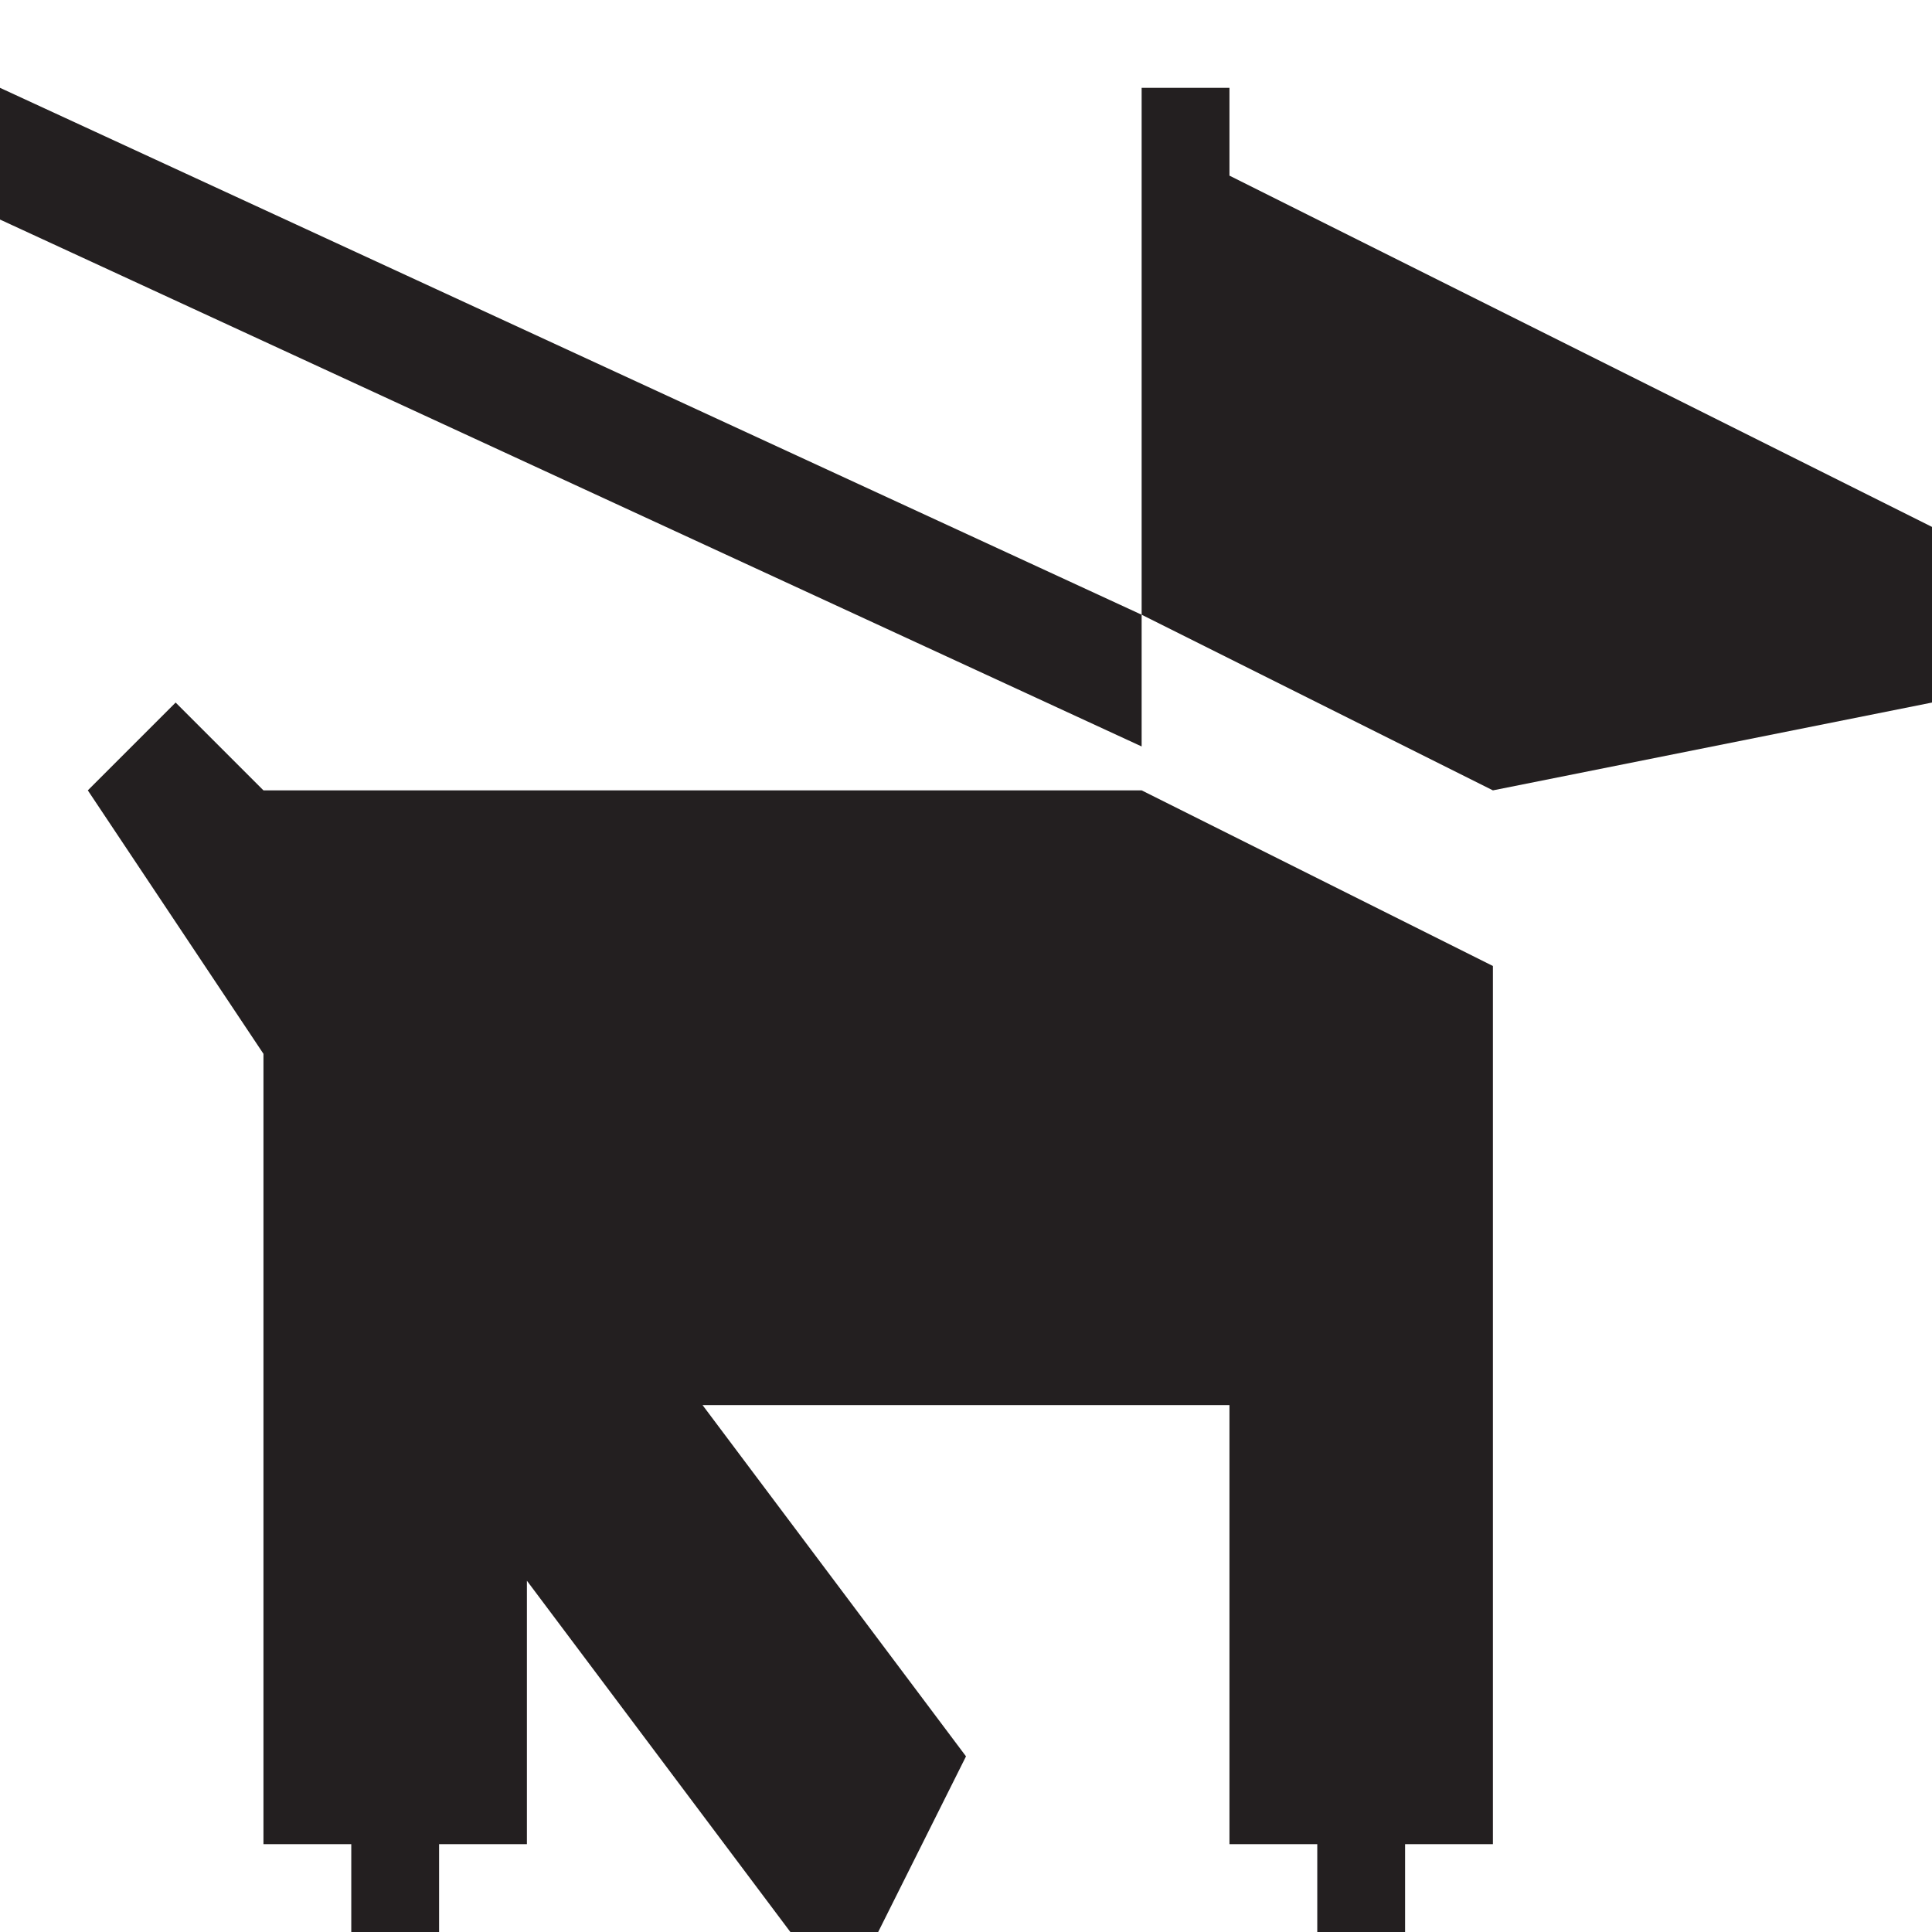 <?xml version="1.0" encoding="utf-8"?>
<!-- Generator: Adobe Illustrator 20.0.0, SVG Export Plug-In . SVG Version: 6.00 Build 0)  -->
<svg version="1.1" id="Icons" xmlns="http://www.w3.org/2000/svg" xmlns:xlink="http://www.w3.org/1999/xlink" x="0px" y="0px"
	 width="22px" height="22px" viewBox="0 0 22 22" enable-background="new 0 0 22 22" xml:space="preserve">
<g>
	<polygon fill="#231F20" points="3,12 3,21 4,21 4,22 5,22 5,21 6,21 6,18 9,22 10,22 11,20 8,16 14,16 14,21 15,21 15,22 16,22 16,21 17,21 17,11 
		13,9 3,9 2,8 1,9 	"/>
	<polygon fill="#231F20" points="13,7 13,1 14,1 14,2 22,6 22,8 17,9 	"/>
	<polygon fill="#231F20" points="0,1 0,2.5 13,8.5 13,7 	"/>
</g>
</svg>
